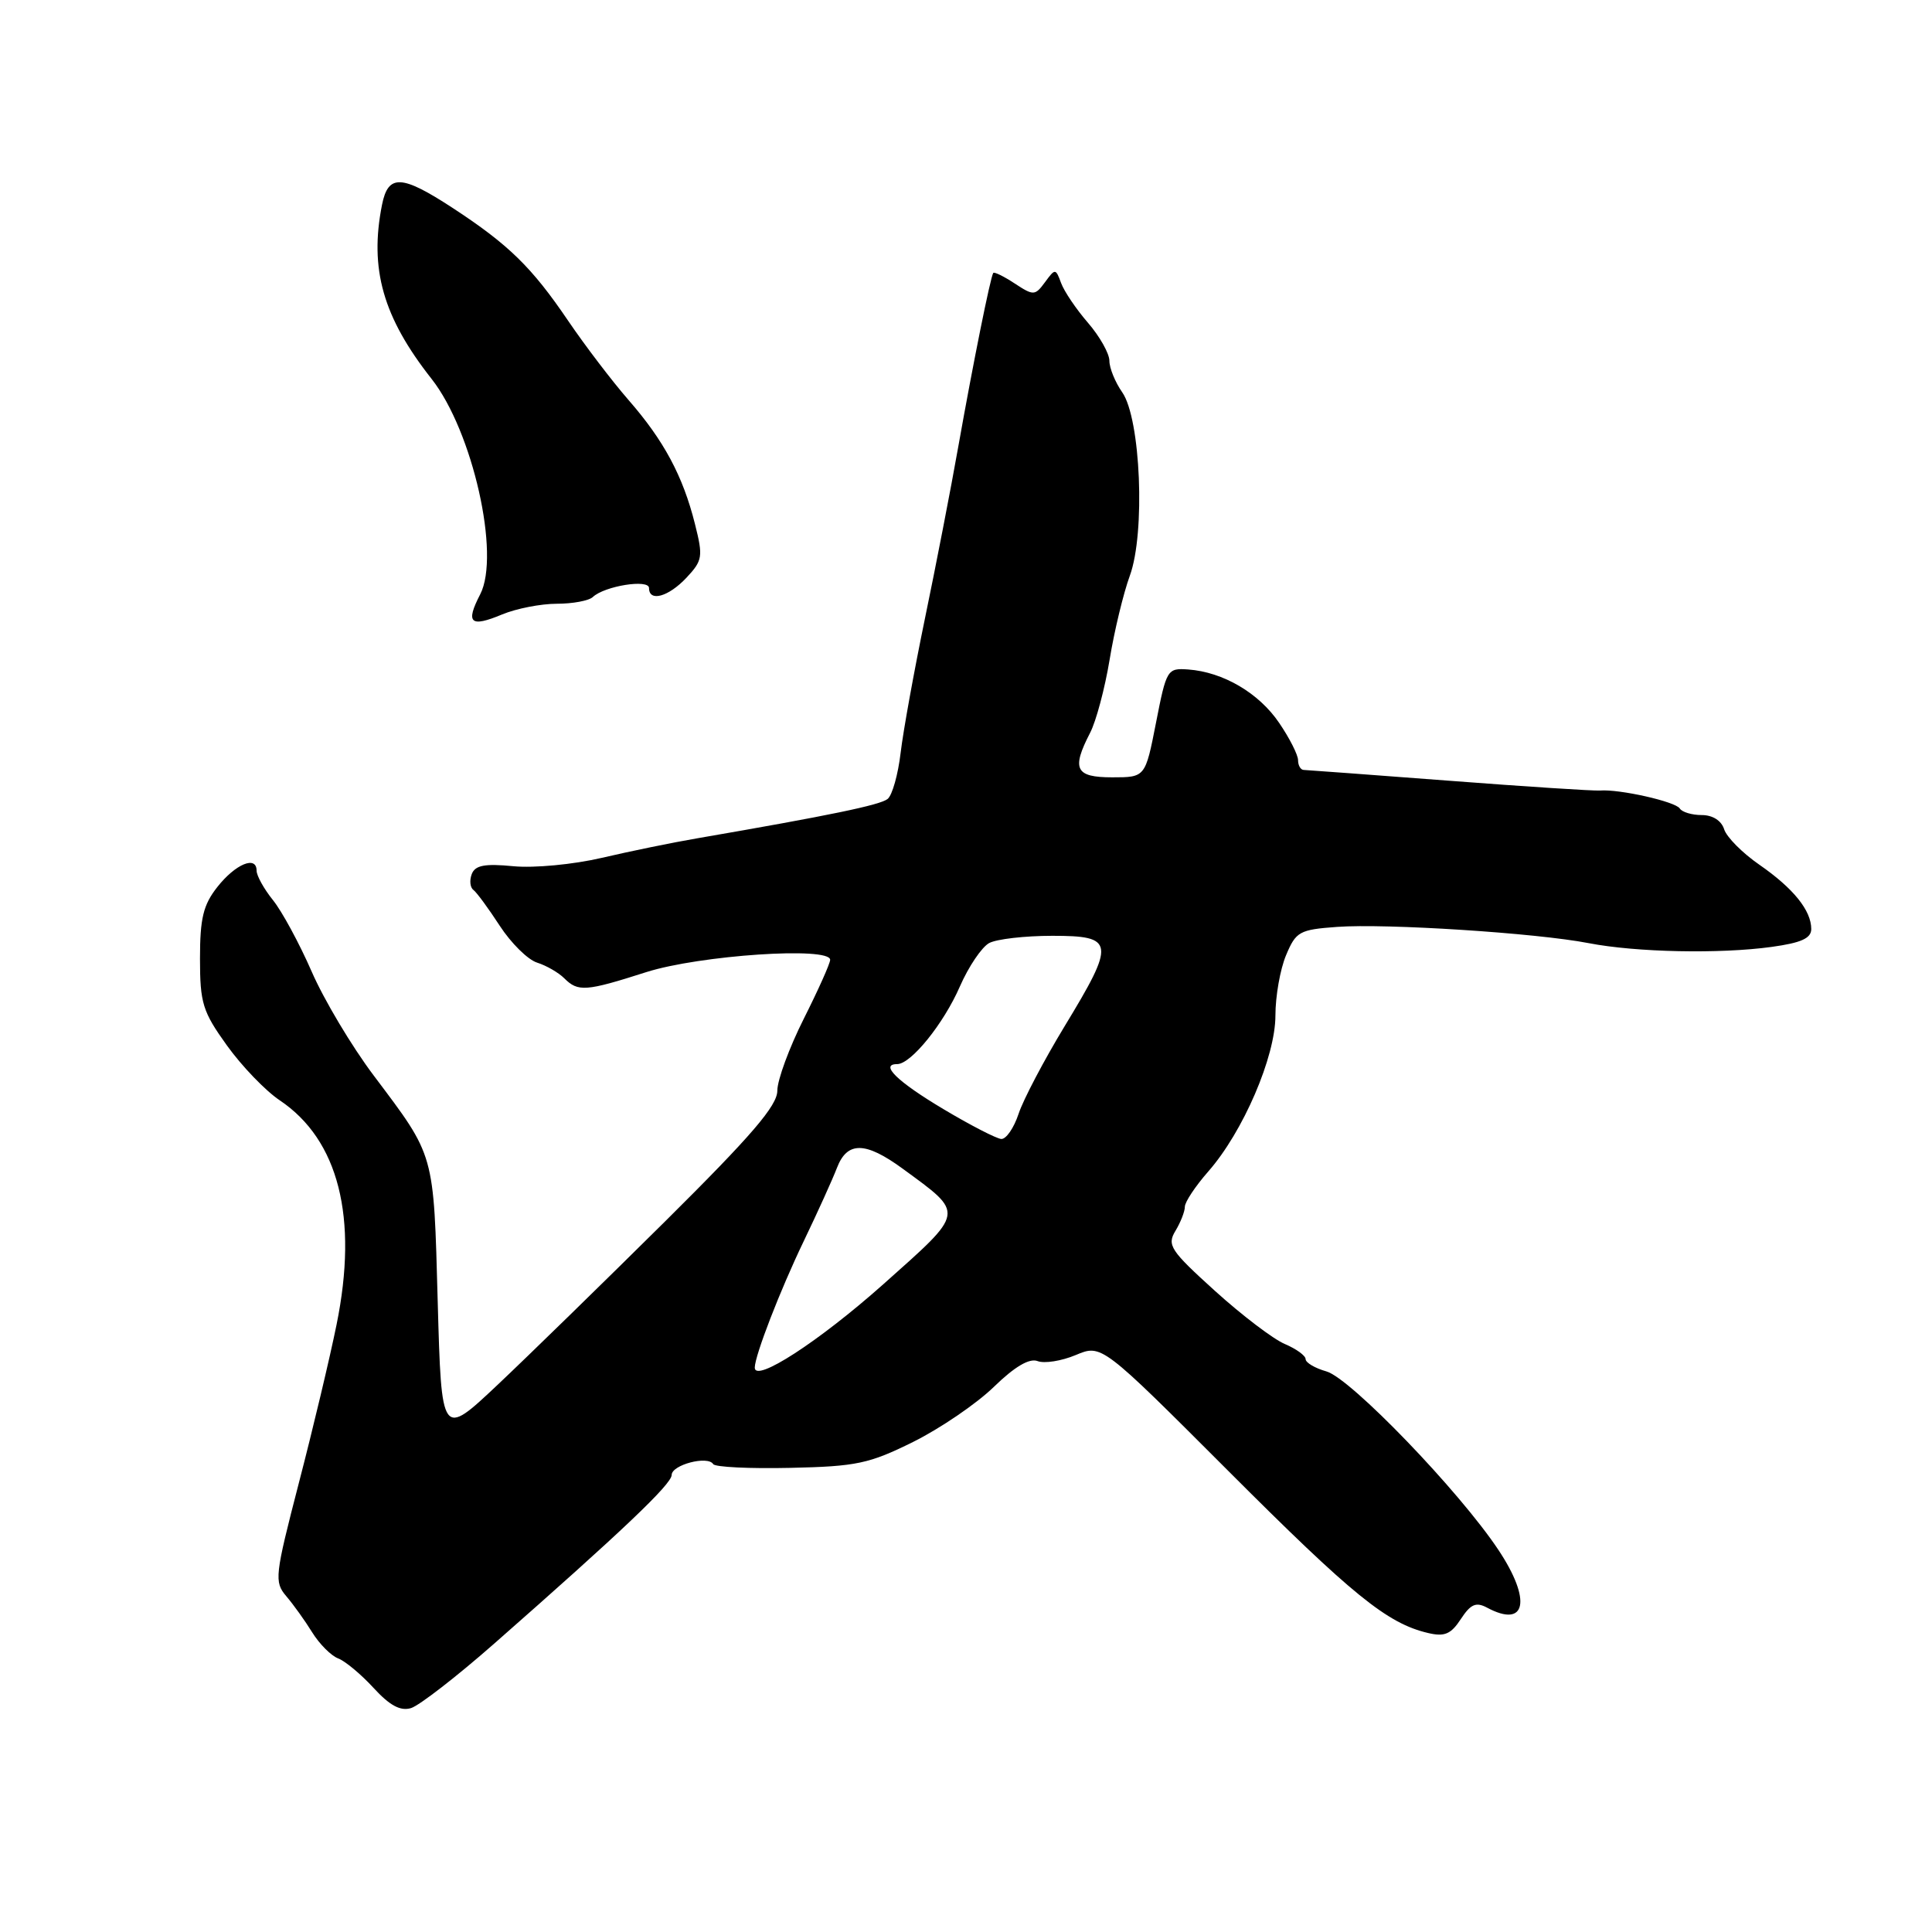 <?xml version="1.0" encoding="UTF-8" standalone="no"?>
<!DOCTYPE svg PUBLIC "-//W3C//DTD SVG 1.1//EN" "http://www.w3.org/Graphics/SVG/1.1/DTD/svg11.dtd" >
<svg xmlns="http://www.w3.org/2000/svg" xmlns:xlink="http://www.w3.org/1999/xlink" version="1.1" viewBox="0 0 256 256">
 <g >
 <path fill="currentColor"
d=" M 65.47 217.80 C 82.38 202.94 89.00 196.66 89.00 195.44 C 89.00 194.10 93.78 192.84 94.50 194.00 C 94.74 194.40 99.35 194.62 104.72 194.50 C 113.49 194.31 115.17 193.95 121.00 191.06 C 124.58 189.28 129.38 186.01 131.68 183.78 C 134.45 181.08 136.40 179.94 137.48 180.35 C 138.38 180.70 140.66 180.34 142.54 179.55 C 145.97 178.11 145.97 178.11 162.74 194.89 C 179.21 211.38 183.81 215.11 189.22 216.38 C 191.41 216.90 192.26 216.54 193.57 214.53 C 194.87 212.55 195.58 212.24 197.04 213.02 C 202.23 215.80 202.98 212.04 198.56 205.39 C 193.38 197.59 178.96 182.62 175.76 181.72 C 174.24 181.29 173.00 180.56 173.00 180.09 C 173.00 179.63 171.76 178.73 170.25 178.09 C 168.74 177.46 164.57 174.29 161.00 171.06 C 155.08 165.70 154.61 164.99 155.75 163.10 C 156.44 161.96 157.00 160.52 157.00 159.90 C 157.00 159.27 158.40 157.17 160.10 155.23 C 164.72 149.97 169.00 140.03 169.00 134.56 C 169.00 132.01 169.63 128.42 170.41 126.57 C 171.72 123.44 172.18 123.18 177.16 122.82 C 183.65 122.34 203.62 123.63 210.50 124.97 C 216.78 126.19 227.89 126.42 234.75 125.47 C 238.67 124.93 240.00 124.33 240.00 123.10 C 240.00 120.64 237.64 117.71 233.11 114.57 C 230.88 113.03 228.79 110.92 228.46 109.89 C 228.10 108.74 226.94 108.00 225.49 108.00 C 224.19 108.00 222.88 107.61 222.58 107.13 C 222.02 106.22 214.58 104.54 212.00 104.75 C 211.18 104.81 202.18 104.23 192.00 103.45 C 181.82 102.68 173.16 102.03 172.75 102.02 C 172.34 102.01 172.00 101.43 172.00 100.73 C 172.00 100.03 170.87 97.80 169.49 95.78 C 166.81 91.83 162.08 89.05 157.45 88.71 C 154.67 88.51 154.56 88.69 153.18 95.75 C 151.76 103.00 151.76 103.00 147.38 103.00 C 142.49 103.00 141.96 101.92 144.44 97.11 C 145.24 95.58 146.40 91.21 147.03 87.41 C 147.65 83.61 148.86 78.60 149.71 76.28 C 151.78 70.62 151.15 55.48 148.70 51.98 C 147.77 50.65 147.00 48.77 147.00 47.81 C 147.00 46.85 145.73 44.59 144.17 42.78 C 142.61 40.98 141.00 38.60 140.60 37.50 C 139.88 35.55 139.82 35.55 138.47 37.39 C 137.14 39.19 136.95 39.20 134.45 37.56 C 133.01 36.61 131.73 35.99 131.61 36.17 C 131.23 36.75 128.93 48.19 127.01 59.00 C 125.99 64.78 123.98 75.12 122.55 82.00 C 121.13 88.88 119.68 96.86 119.34 99.74 C 119.00 102.62 118.23 105.38 117.61 105.87 C 116.61 106.67 109.91 108.06 92.50 111.06 C 89.20 111.62 83.46 112.80 79.74 113.67 C 75.96 114.55 70.79 115.04 68.04 114.78 C 64.23 114.41 62.96 114.65 62.51 115.82 C 62.19 116.66 62.29 117.60 62.73 117.92 C 63.16 118.24 64.73 120.38 66.22 122.67 C 67.71 124.96 69.93 127.16 71.16 127.55 C 72.40 127.94 74.02 128.88 74.77 129.63 C 76.60 131.45 77.61 131.38 85.64 128.81 C 92.69 126.57 110.00 125.40 110.00 127.18 C 110.00 127.66 108.42 131.18 106.50 135.00 C 104.58 138.82 103.00 143.11 103.00 144.52 C 103.00 146.50 99.61 150.45 88.18 161.79 C 80.02 169.88 70.01 179.65 65.93 183.50 C 58.50 190.50 58.50 190.50 58.00 172.50 C 57.45 152.56 57.68 153.37 49.51 142.50 C 46.61 138.65 42.91 132.45 41.29 128.72 C 39.66 124.99 37.35 120.73 36.16 119.26 C 34.97 117.78 34.00 116.03 34.00 115.37 C 34.00 113.32 31.20 114.48 28.80 117.53 C 26.93 119.90 26.50 121.68 26.50 127.01 C 26.50 132.93 26.85 134.05 30.07 138.53 C 32.03 141.26 35.18 144.54 37.07 145.80 C 44.87 151.04 47.48 161.33 44.60 175.50 C 43.71 179.90 41.46 189.35 39.60 196.50 C 36.41 208.82 36.32 209.60 37.93 211.50 C 38.87 212.60 40.42 214.76 41.37 216.30 C 42.33 217.85 43.88 219.40 44.81 219.75 C 45.74 220.10 47.85 221.86 49.50 223.66 C 51.65 226.00 53.06 226.76 54.47 226.33 C 55.56 225.99 60.51 222.16 65.47 217.80 Z  M 73.77 80.00 C 75.88 80.00 78.03 79.60 78.55 79.11 C 80.11 77.64 86.00 76.70 86.00 77.92 C 86.00 79.80 88.57 79.09 90.96 76.55 C 93.10 74.26 93.18 73.77 92.08 69.41 C 90.49 63.07 87.96 58.36 83.28 53.00 C 81.12 50.52 77.52 45.80 75.28 42.50 C 70.47 35.41 67.41 32.42 60.02 27.58 C 53.21 23.13 51.44 23.04 50.62 27.13 C 48.93 35.62 50.74 42.02 57.19 50.21 C 62.63 57.13 66.33 73.52 63.63 78.75 C 61.65 82.57 62.32 83.18 66.55 81.41 C 68.41 80.64 71.66 80.00 73.77 80.00 Z  M 100.01 181.20 C 100.05 179.54 103.37 170.97 106.48 164.50 C 108.33 160.65 110.32 156.26 110.90 154.75 C 112.26 151.21 114.66 151.24 119.60 154.85 C 127.89 160.92 127.97 160.43 117.03 170.18 C 108.51 177.76 99.97 183.30 100.01 181.20 Z  M 125.02 146.97 C 118.92 143.34 116.51 141.00 118.88 141.00 C 120.71 141.00 125.04 135.65 127.19 130.71 C 128.34 128.08 130.09 125.49 131.07 124.96 C 132.06 124.43 135.82 124.00 139.43 124.00 C 147.72 124.00 147.84 124.84 141.05 136.01 C 138.33 140.50 135.59 145.70 134.97 147.58 C 134.35 149.46 133.32 150.96 132.67 150.92 C 132.03 150.87 128.58 149.10 125.02 146.97 Z "/>
</g>
</svg>